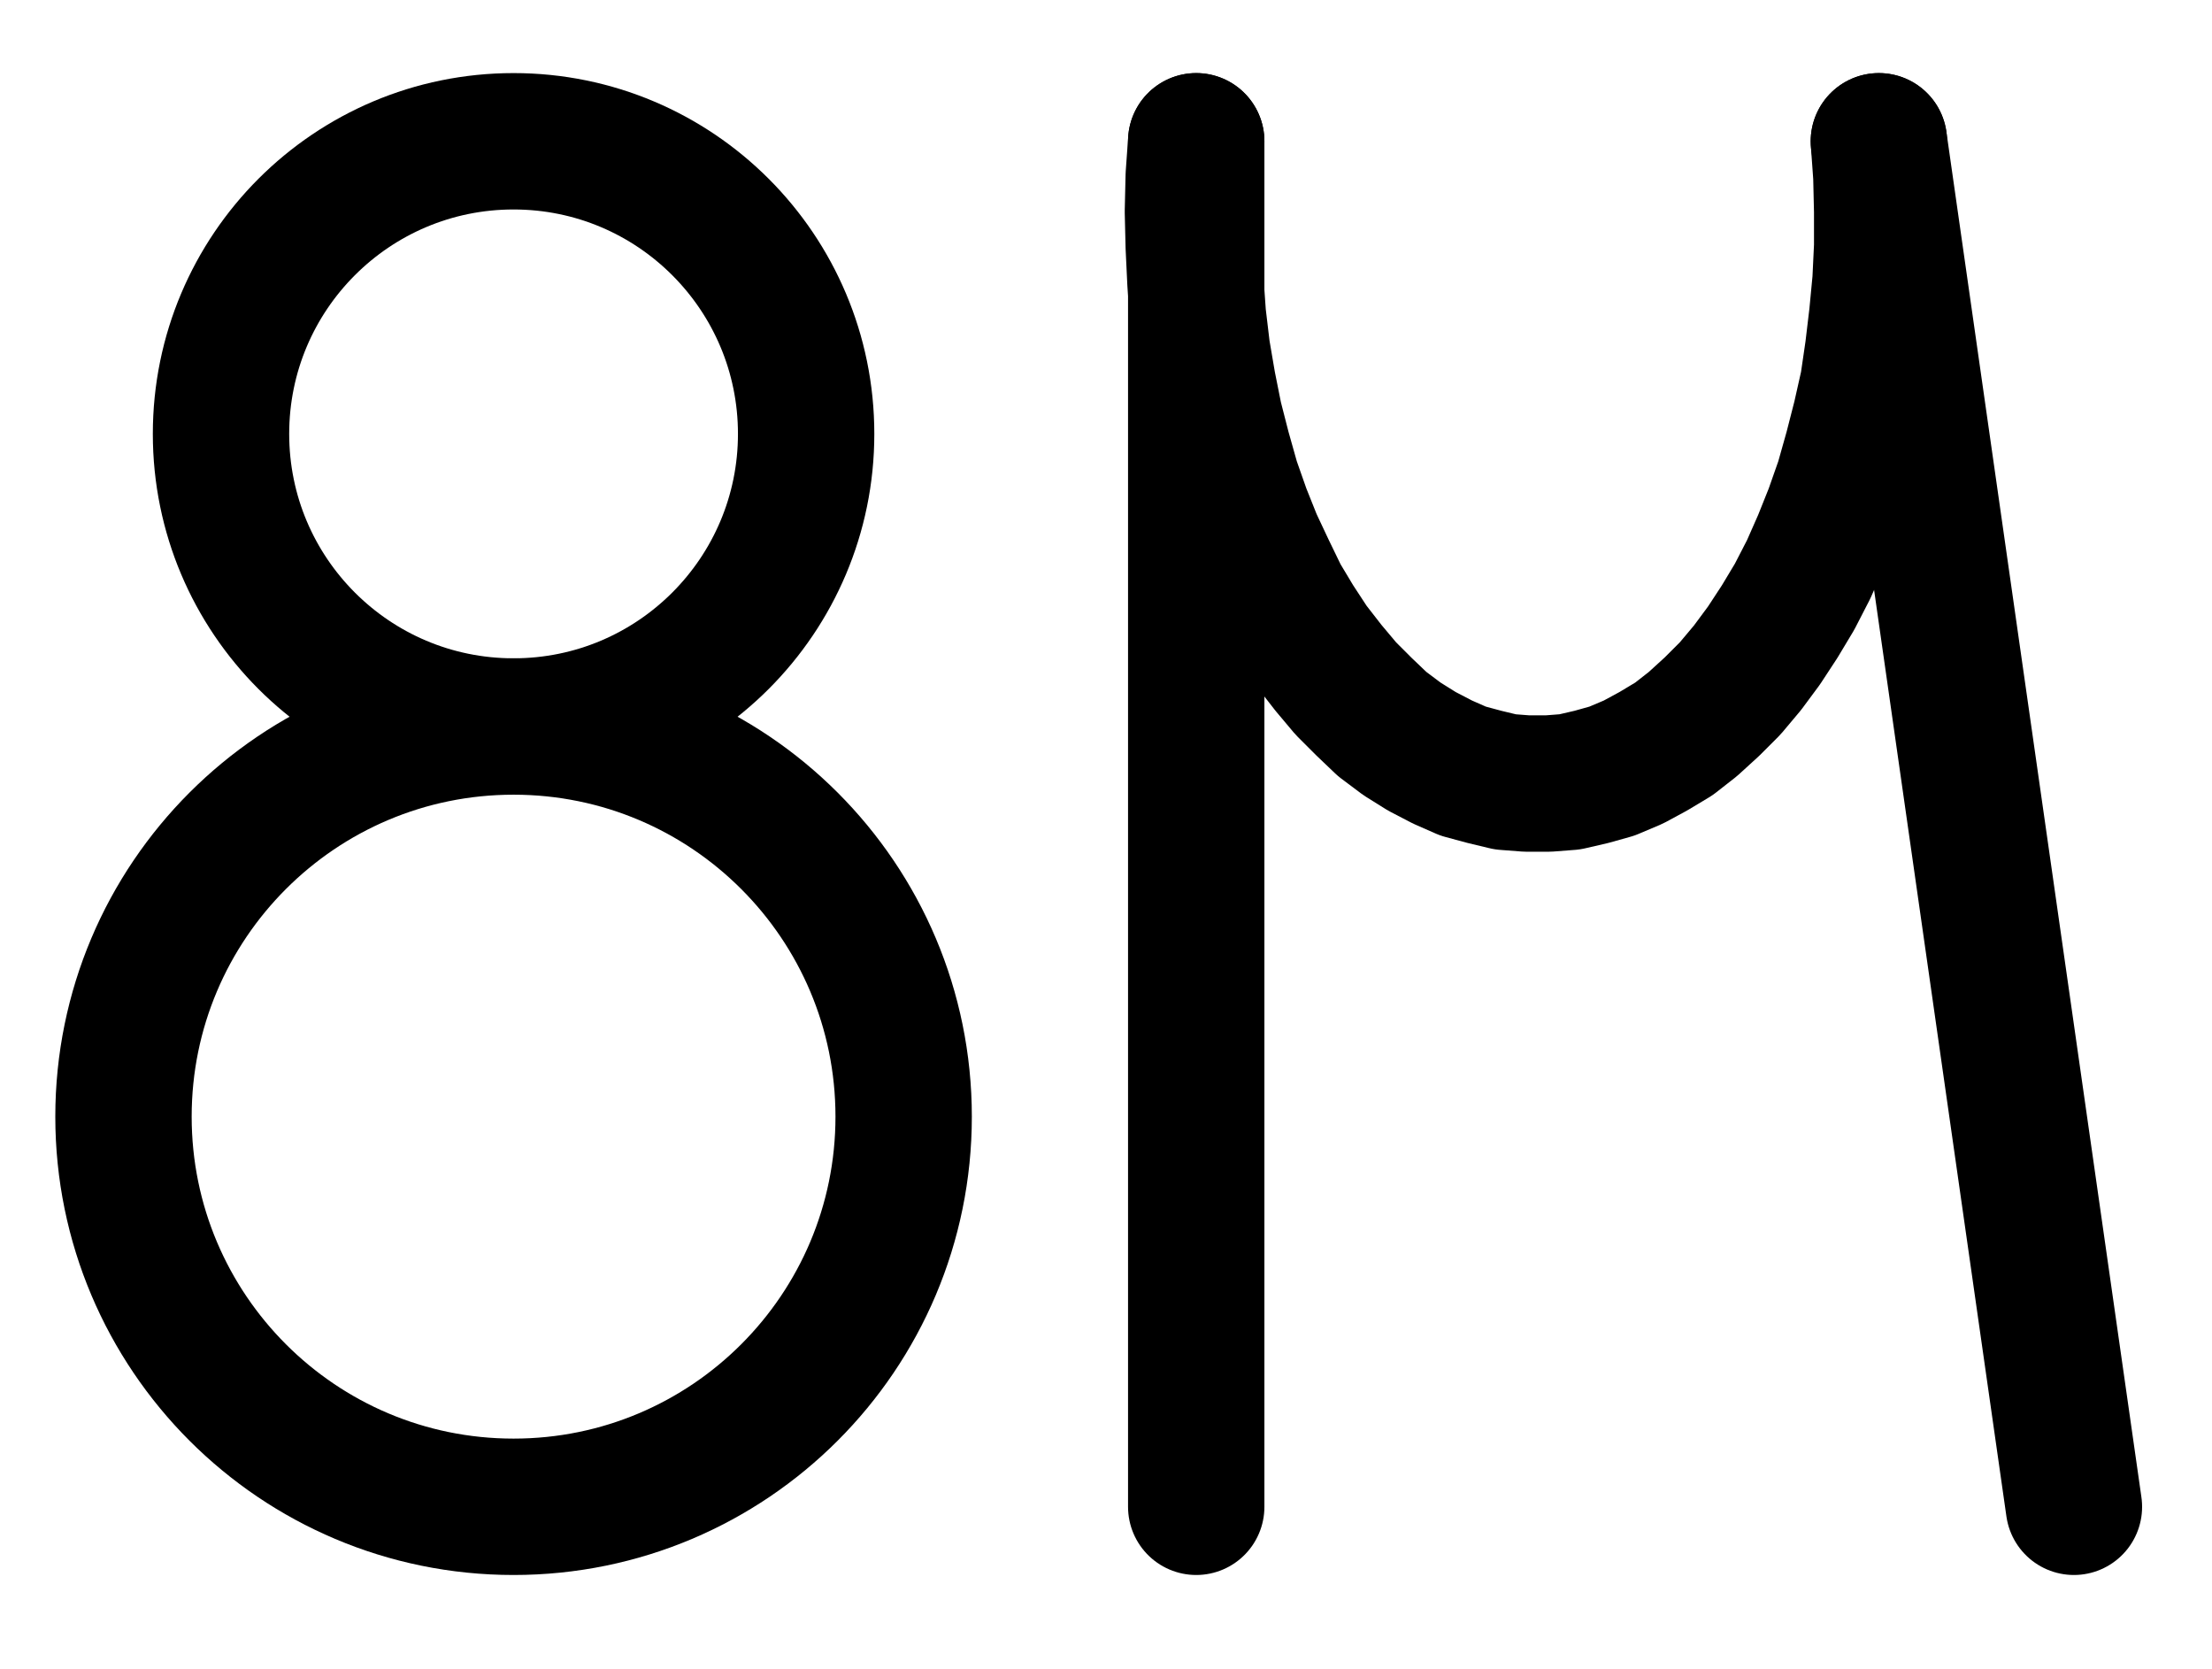 <?xml version="1.0" encoding="UTF-8" standalone="no"?>
<!-- Created with Inkscape (http://www.inkscape.org/) -->

<svg
   version="1.1"
   id="svg1"
   width="428.24"
   height="323.013"
   viewBox="0 0 428.24 323.013"
   sodipodi:docname="FireBM.pdf"
   xmlns:inkscape="http://www.inkscape.org/namespaces/inkscape"
   xmlns:sodipodi="http://sodipodi.sourceforge.net/DTD/sodipodi-0.dtd"
   xmlns="http://www.w3.org/2000/svg"
   xmlns:svg="http://www.w3.org/2000/svg">
  <defs
     id="defs1">
    <clipPath
       clipPathUnits="userSpaceOnUse"
       id="clipPath2">
      <path
         d="M 0,0.16 V 1122.56 H 793.6 V 0.16 Z"
         transform="translate(-340.16,-485.76)"
         clip-rule="evenodd"
         id="path2" />
    </clipPath>
    <clipPath
       clipPathUnits="userSpaceOnUse"
       id="clipPath4">
      <path
         d="M 0,0.16 V 1122.56 H 793.6 V 0.16 Z"
         transform="translate(-359.04,-617.92)"
         clip-rule="evenodd"
         id="path4" />
    </clipPath>
    <clipPath
       clipPathUnits="userSpaceOnUse"
       id="clipPath6">
      <path
         d="M 0,0.16 V 1122.56 H 793.6 V 0.16 Z"
         transform="translate(-3.3333333e-6)"
         clip-rule="evenodd"
         id="path6" />
    </clipPath>
    <clipPath
       clipPathUnits="userSpaceOnUse"
       id="clipPath8">
      <path
         d="M 0,0.16 V 1122.56 H 793.6 V 0.16 Z"
         transform="translate(-3.3333333e-6)"
         clip-rule="evenodd"
         id="path8" />
    </clipPath>
    <clipPath
       clipPathUnits="userSpaceOnUse"
       id="clipPath10">
      <path
         d="M 0,0.16 V 1122.56 H 793.6 V 0.16 Z"
         transform="translate(-415.68,-429.12)"
         clip-rule="evenodd"
         id="path10" />
    </clipPath>
  </defs>
  <sodipodi:namedview
     id="namedview1"
     pagecolor="#505050"
     bordercolor="#eeeeee"
     borderopacity="1"
     inkscape:showpageshadow="0"
     inkscape:pageopacity="0"
     inkscape:pagecheckerboard="0"
     inkscape:deskcolor="#505050">
    <inkscape:page
       x="0"
       y="0"
       inkscape:label="1"
       id="page1"
       width="428.24"
       height="323.013"
       margin="0"
       bleed="0" />
  </sodipodi:namedview>
  <g
     id="g1"
     inkscape:groupmode="layer"
     inkscape:label="1">
    <path
       id="path1"
       d="M 0,0 C 0,-31.28 -25.35,-56.64 -56.64,-56.64 -87.93,-56.64 -113.28,-31.28 -113.28,0 c 0,31.28 25.35,56.64 56.64,56.64 C -25.35,56.64 0,31.28 0,0 Z"
       style="fill:none;stroke:#000000;stroke-width:26.4;stroke-linecap:round;stroke-linejoin:round;stroke-miterlimit:10;stroke-dasharray:none;stroke-opacity:1"
       transform="translate(156.067,83.987)"
       clip-path="url(#clipPath2)" />
    <path
       id="path3"
       d="m 0,0 c 0,-41.7 -33.81,-75.52 -75.52,-75.52 -41.71,0 -75.52,33.82 -75.52,75.52 0,41.7 33.81,75.52 75.52,75.52 C -33.81,75.52 0,41.7 0,0 Z"
       style="fill:none;stroke:#000000;stroke-width:26.4;stroke-linecap:round;stroke-linejoin:round;stroke-miterlimit:10;stroke-dasharray:none;stroke-opacity:1"
       transform="translate(174.947,216.147)"
       clip-path="url(#clipPath4)" />
    <path
       id="path5"
       d="M 415.68,693.44 V 429.12"
       style="fill:none;stroke:#000000;stroke-width:26.4;stroke-linecap:round;stroke-linejoin:round;stroke-miterlimit:10;stroke-dasharray:none;stroke-opacity:1"
       transform="translate(-184.093,-401.773)"
       clip-path="url(#clipPath6)" />
    <path
       id="path7"
       d="m 547.84,429.12 37.76,264.32"
       style="fill:none;stroke:#000000;stroke-width:26.4;stroke-linecap:round;stroke-linejoin:round;stroke-miterlimit:10;stroke-dasharray:none;stroke-opacity:1"
       transform="translate(-184.093,-401.773)"
       clip-path="url(#clipPath8)" />
    <path
       id="path9"
       d="m 0,0 -0.48,6.72 -0.16,6.88 0.16,6.72 0.32,6.72 0.48,6.72 0.8,6.72 1.12,6.56 1.28,6.4 1.6,6.24 1.76,6.24 2.08,5.92 2.24,5.6 2.56,5.44 2.56,5.28 2.88,4.8 3.04,4.64 3.36,4.32 3.36,4 3.52,3.52 3.52,3.36 3.84,2.88 3.84,2.4 4,2.08 4,1.76 4.16,1.12 4,0.96 4.16,0.32 h 4.16 L 72.32,124 l 4.16,-0.96 4,-1.12 4.16,-1.76 3.84,-2.08 4,-2.4 3.68,-2.88 3.68,-3.36 3.52,-3.52 3.36,-4 3.2,-4.32 3.04,-4.64 2.88,-4.8 2.72,-5.28 2.4,-5.44 2.24,-5.6 2.08,-5.92 1.76,-6.24 1.6,-6.24 1.44,-6.4 L 131.04,40.48 131.84,33.76 132.48,27.04 132.8,20.32 V 13.6 L 132.64,6.72 132.16,0"
       style="fill:none;stroke:#000000;stroke-width:26.4;stroke-linecap:round;stroke-linejoin:round;stroke-miterlimit:10;stroke-dasharray:none;stroke-opacity:1"
       transform="translate(231.587,27.347)"
       clip-path="url(#clipPath10)" />
  </g>
</svg>
